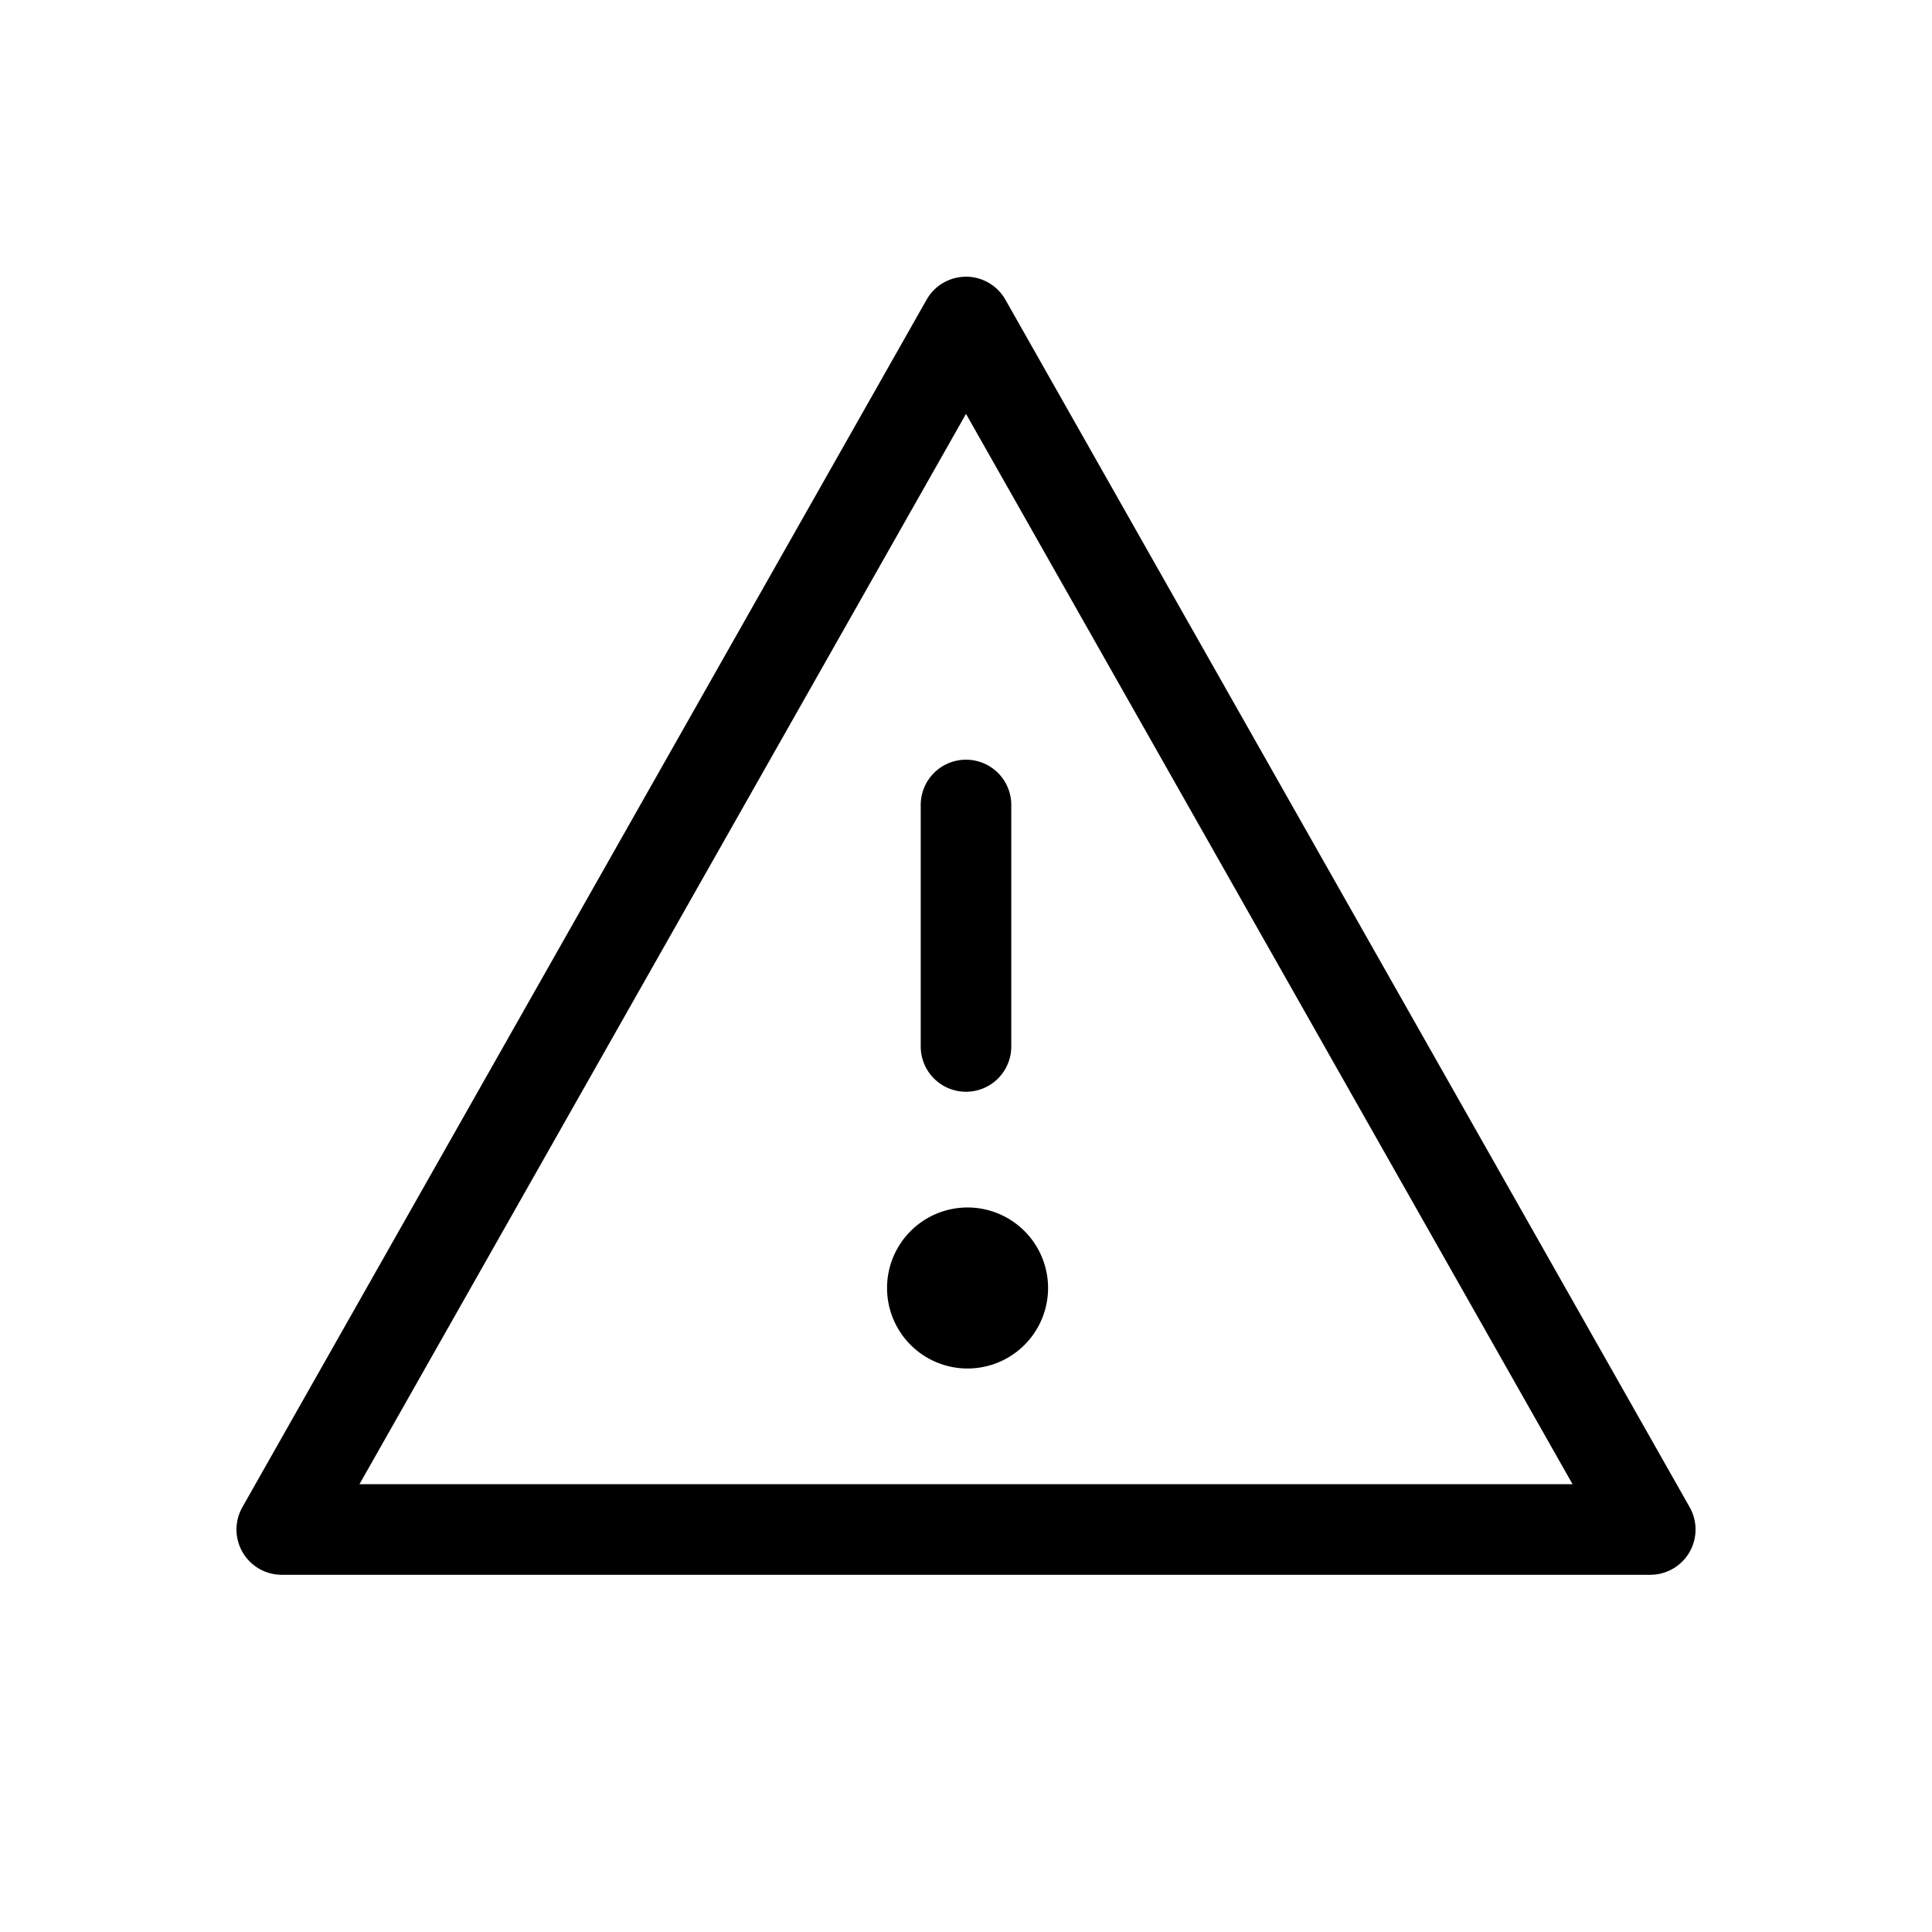 <svg xmlns="http://www.w3.org/2000/svg" viewBox="0 0 64 64">
  <path fill-rule="evenodd" d="M32 9.166a1.5 1.5 0 0 1 1.305.761l22.667 40a1.5 1.5 0 0 1-1.305 2.24H9.334a1.5 1.5 0 0 1-1.305-2.24l22.666-40A1.5 1.5 0 0 1 32 9.167Zm20.093 40L32 13.71 11.908 49.166h40.185ZM32 25.166a1.5 1.5 0 0 1 1.5 1.5v8a1.5 1.5 0 0 1-3 0v-8a1.5 1.5 0 0 1 1.5-1.5Zm0 20.167A2.667 2.667 0 1 0 32 40a2.667 2.667 0 0 0 0 5.333Z"/>
</svg>
